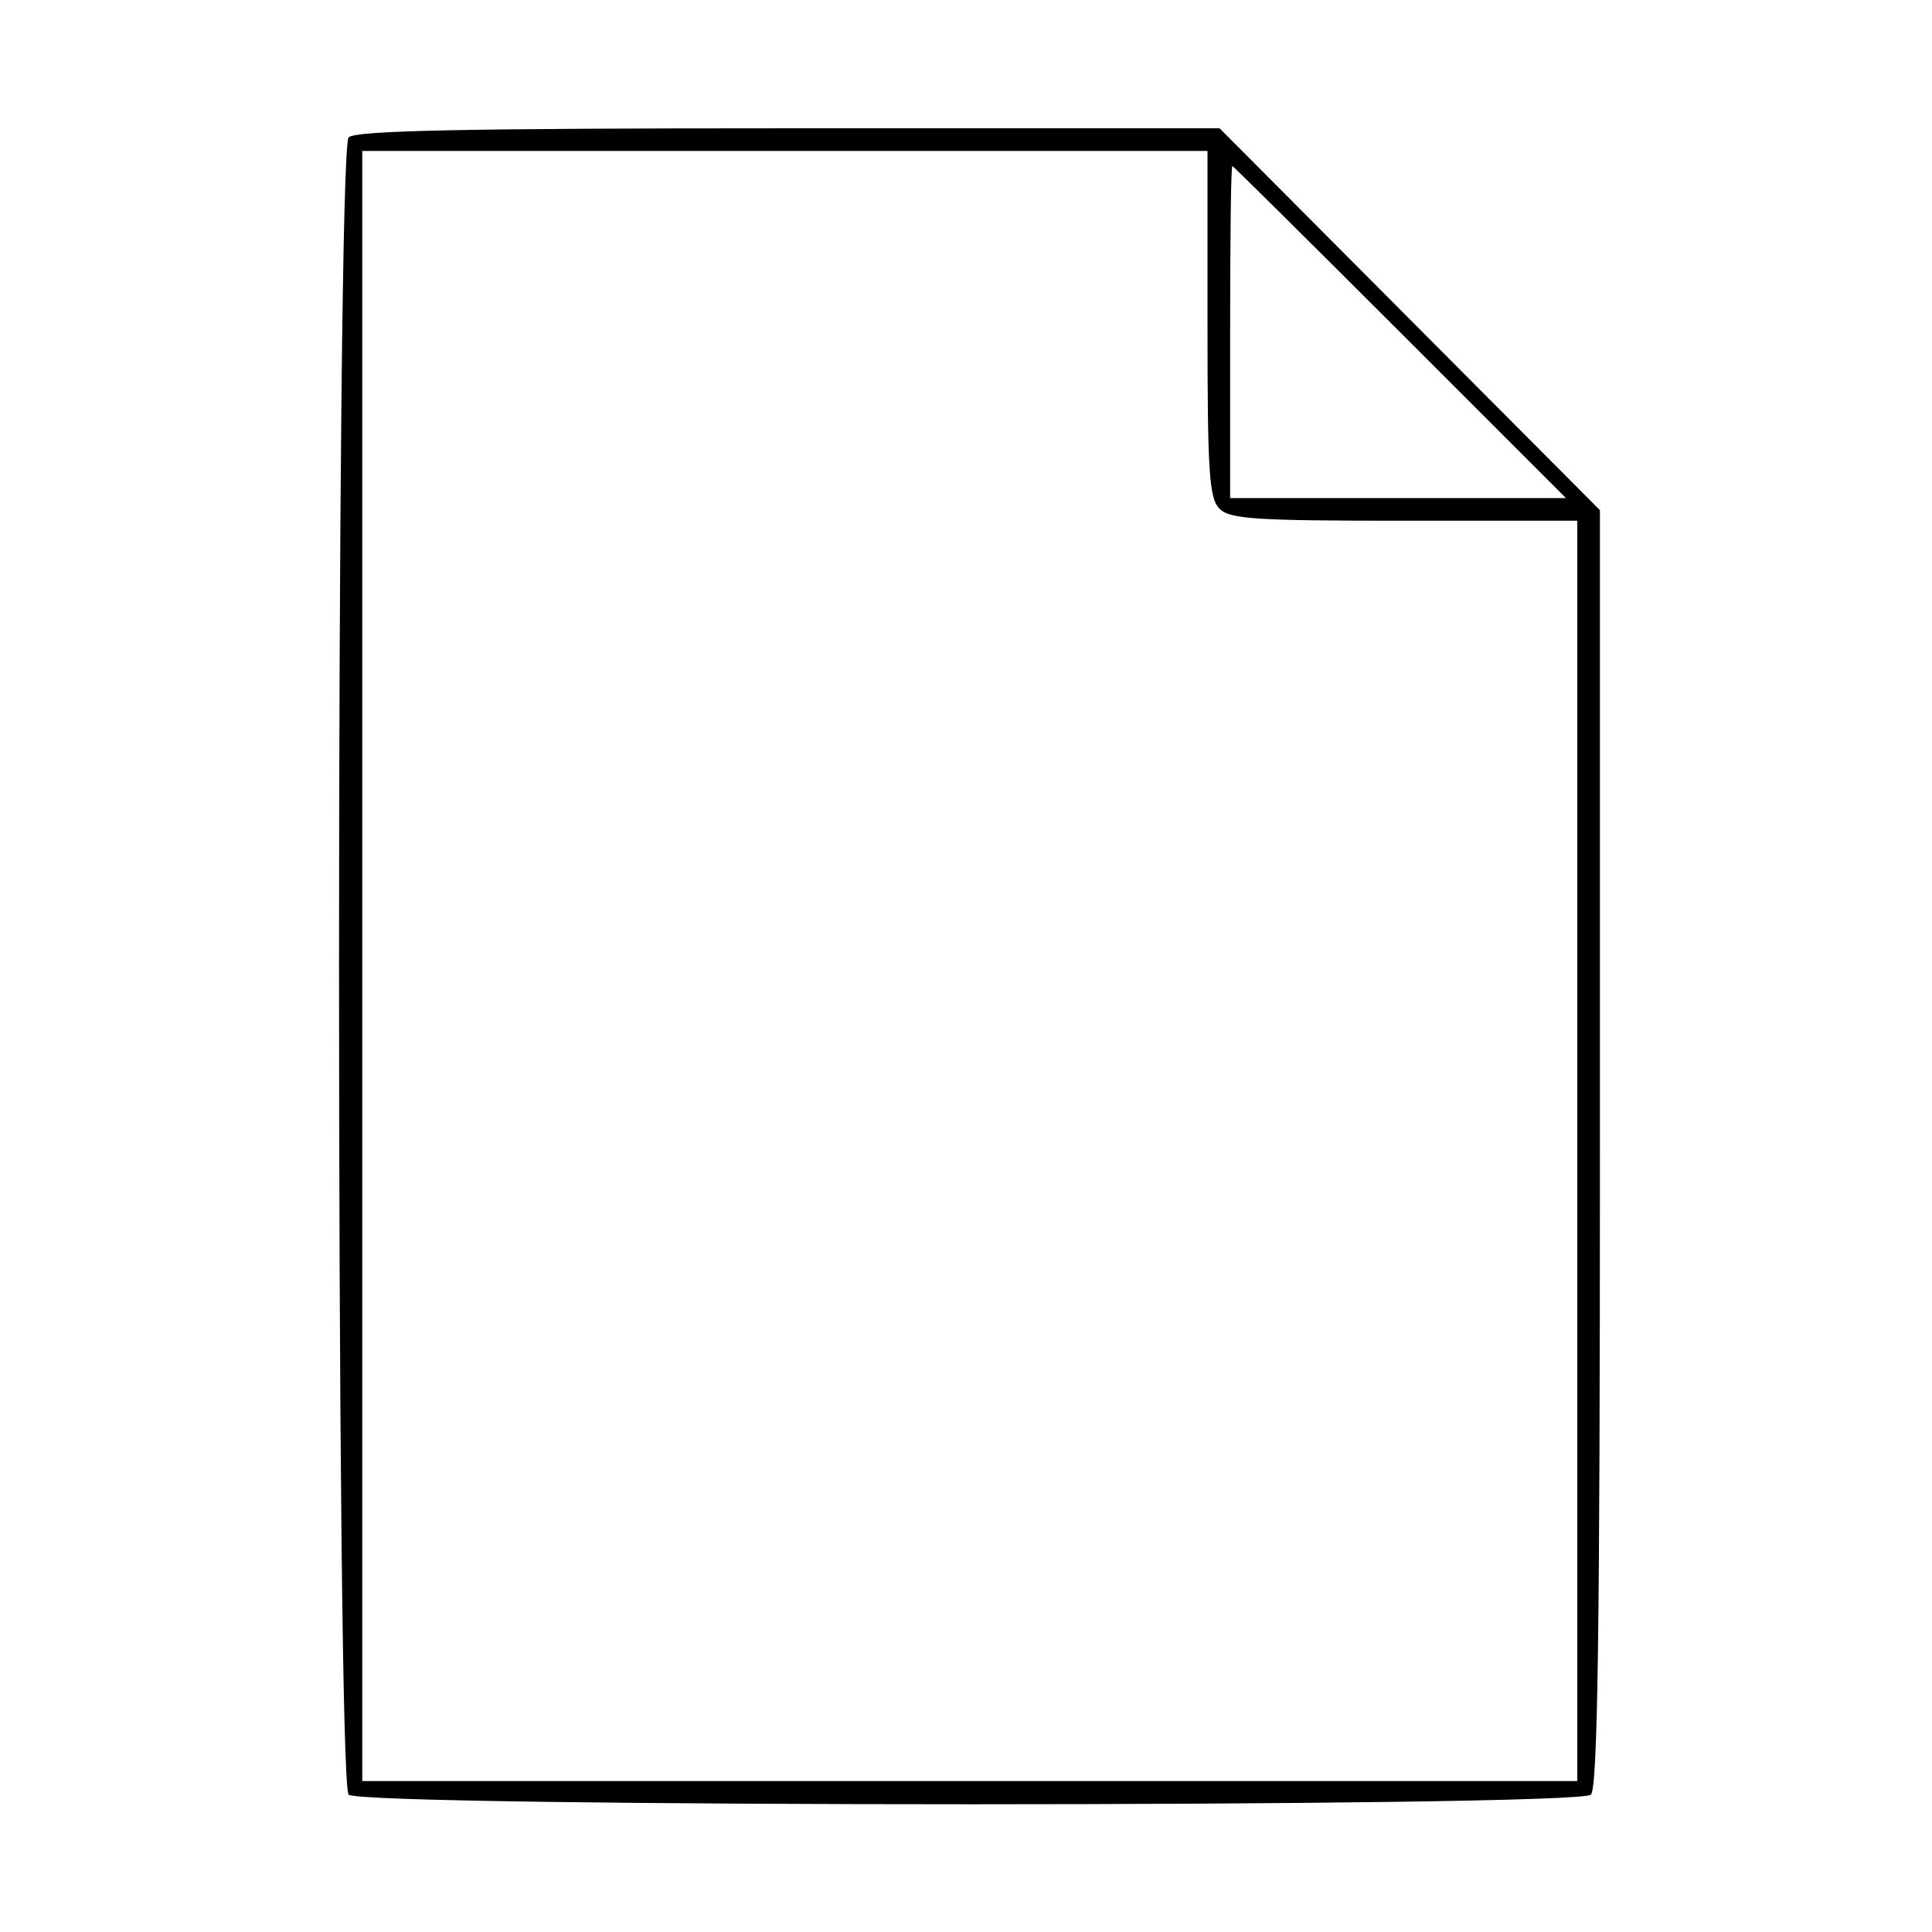 <?xml version="1.0" standalone="no"?>
<!DOCTYPE svg PUBLIC "-//W3C//DTD SVG 20010904//EN"
 "http://www.w3.org/TR/2001/REC-SVG-20010904/DTD/svg10.dtd">
<svg version="1.0" xmlns="http://www.w3.org/2000/svg"
 width="256pt" height="256pt" viewBox="0 0 256 256"
 preserveAspectRatio="xMidYMid meet">

<g transform="translate(0,256) scale(0.1,-0.1)"
fill="#000000" stroke="none">
<path d="M462 2378 c-17 -17 -17 -2179 0 -2196 17 -17 1629 -17 1646 0 9 9 12
213 12 857 l0 845 -252 253 -252 253 -571 0 c-431 0 -574 -3 -583 -12z m1138
-247 c0 -195 2 -232 16 -245 13 -14 50 -16 245 -16 l229 0 0 -835 0 -835 -805
0 -805 0 0 1080 0 1080 560 0 560 0 0 -229z m255 -11 l220 -220 -223 0 -222 0
0 220 c0 121 1 220 3 220 1 0 101 -99 222 -220z"/>
</g>
</svg>
